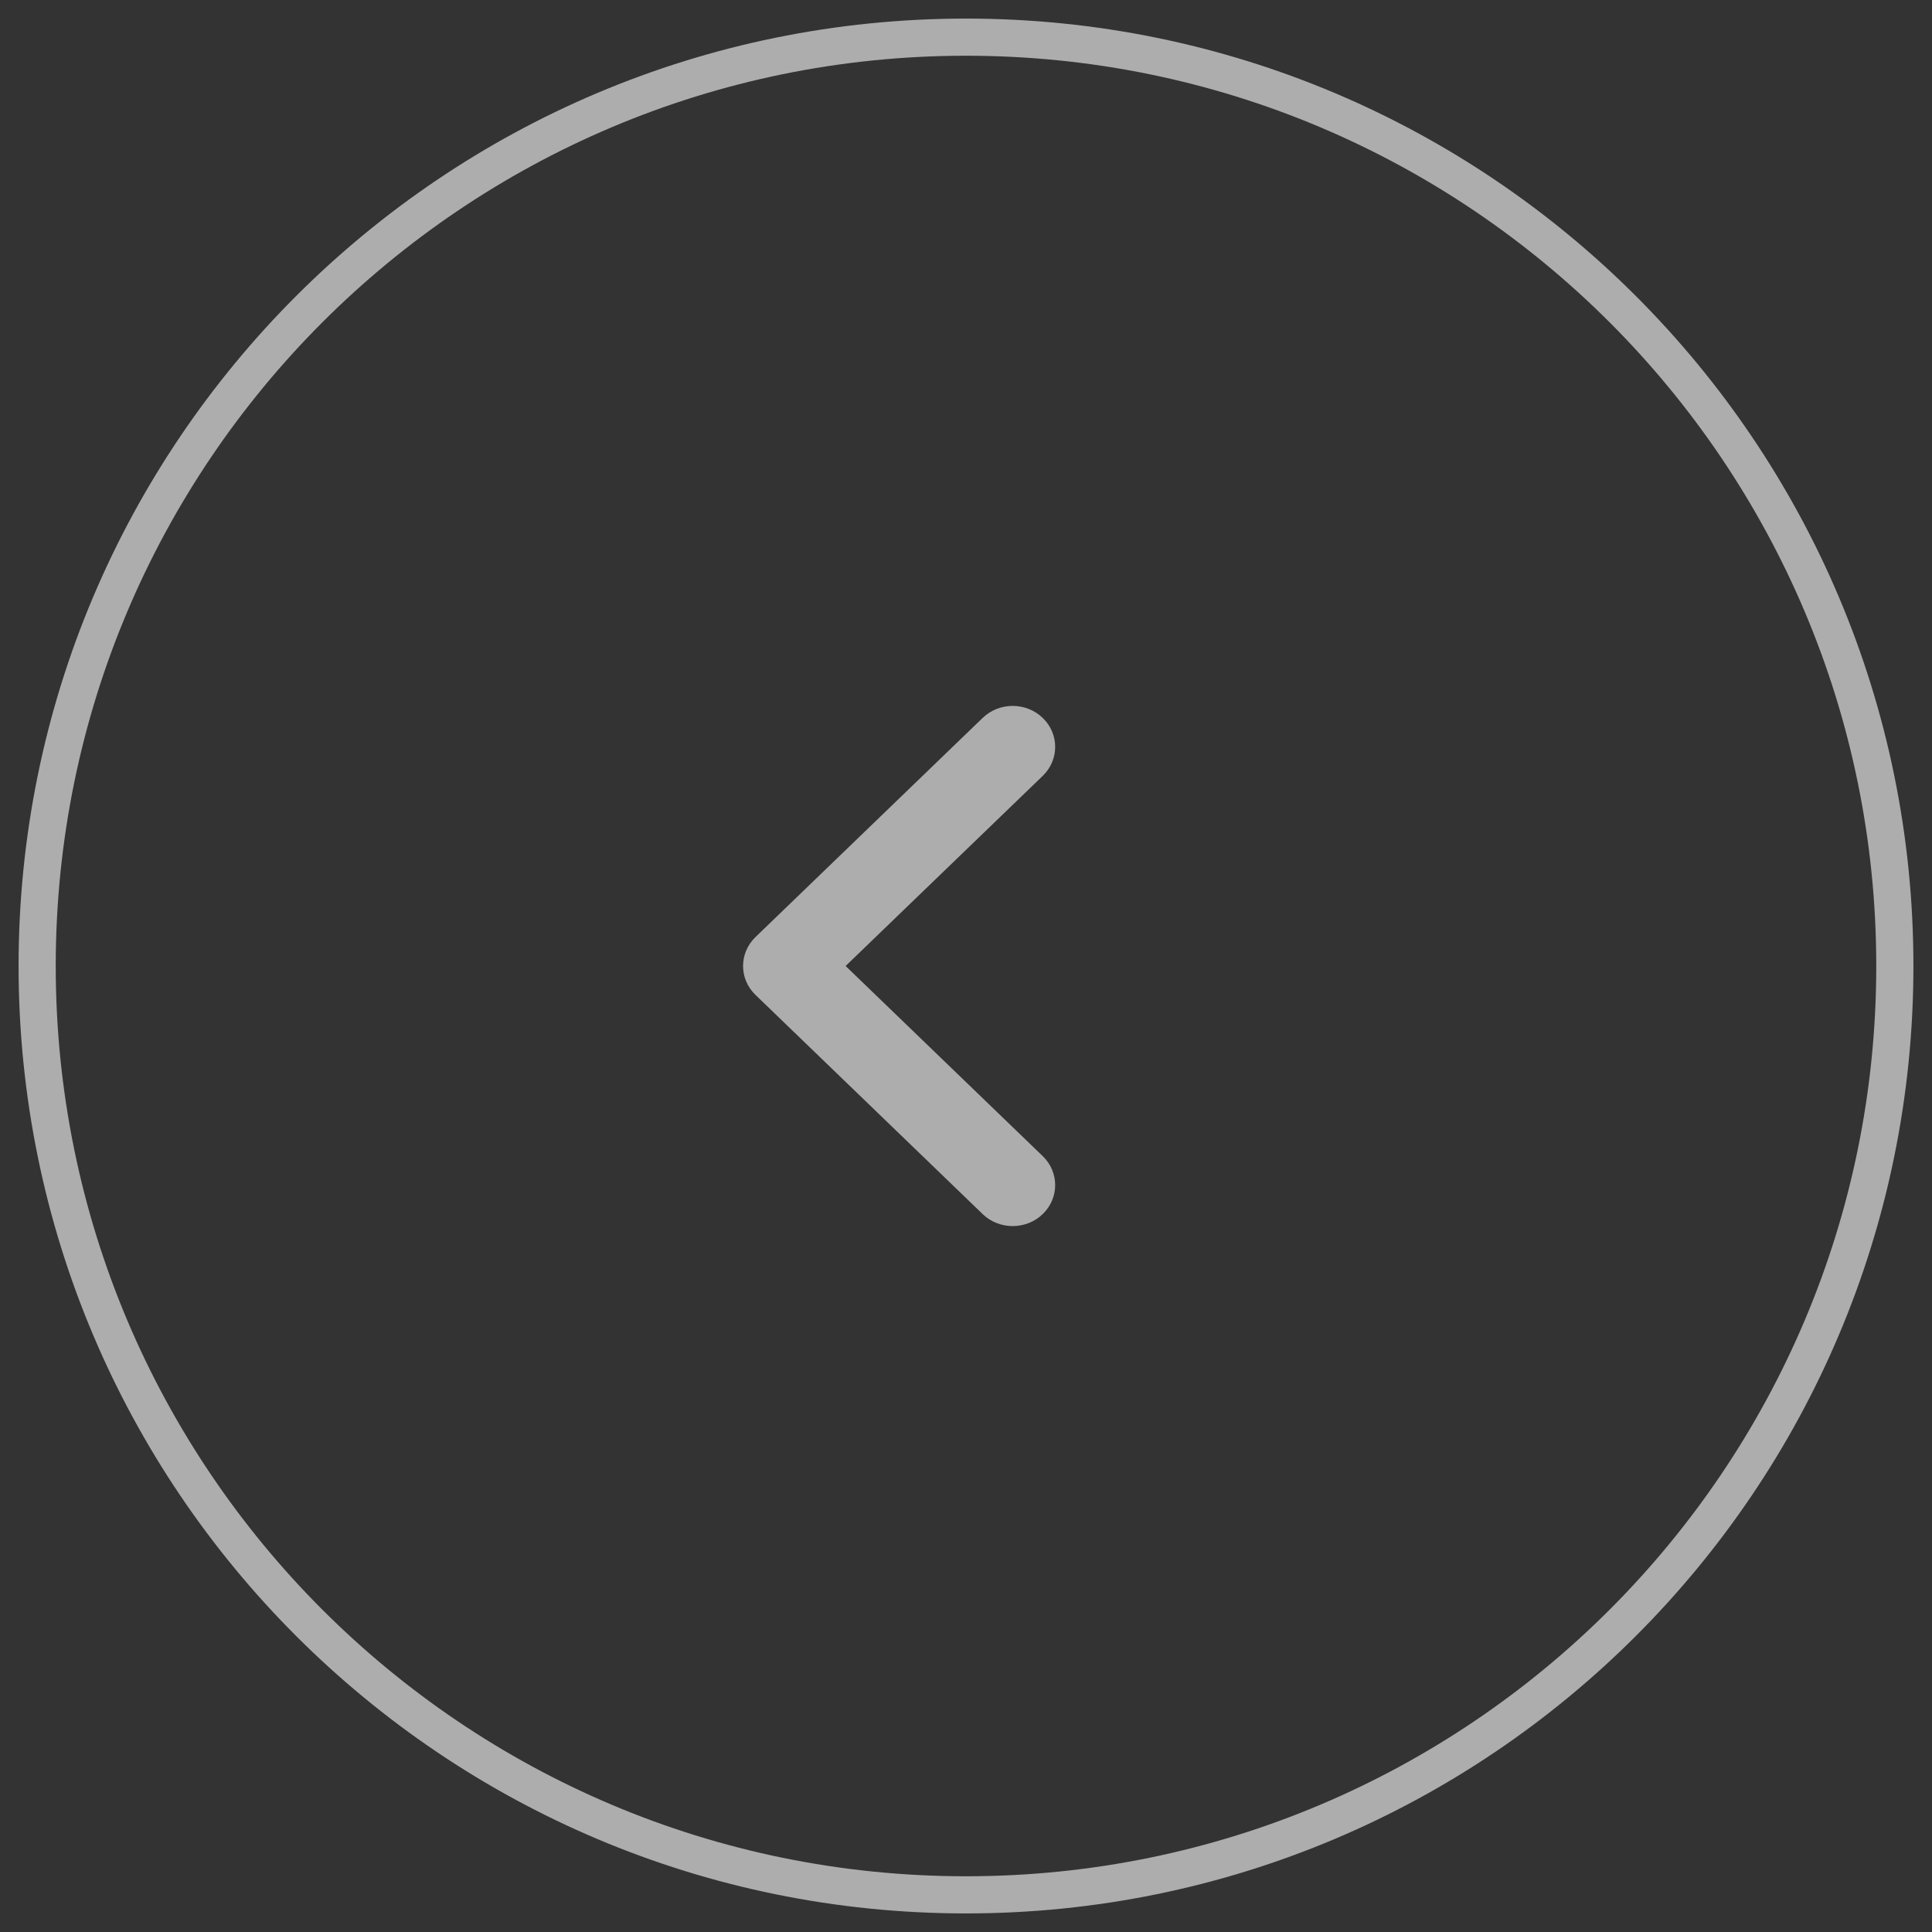 <svg width="52" height="52" viewBox="0 0 52 52" fill="none" xmlns="http://www.w3.org/2000/svg">
<rect x="0" y="0" width="52" height="52" fill="#333333" stroke="none"/>
<path fill-rule="evenodd" clip-rule="evenodd" d="M26 51C39.807 51 51 39.807 51 26C51 12.193 39.807 1 26 1C12.193 1 1 12.193 1 26C1 39.807 12.193 51 26 51Z" stroke="white" stroke-opacity="0.6"/>
<path fill-rule="evenodd" clip-rule="evenodd" d="M20.335 25.22L26.448 19.323C26.895 18.892 27.618 18.892 28.065 19.323C28.512 19.754 28.512 20.452 28.065 20.883L22.76 26L28.065 31.117C28.512 31.548 28.512 32.246 28.065 32.677C27.618 33.108 26.895 33.108 26.448 32.677L20.335 26.779C19.888 26.349 19.888 25.651 20.335 25.22Z" fill="white" fill-opacity="0.6"/>
</svg>
